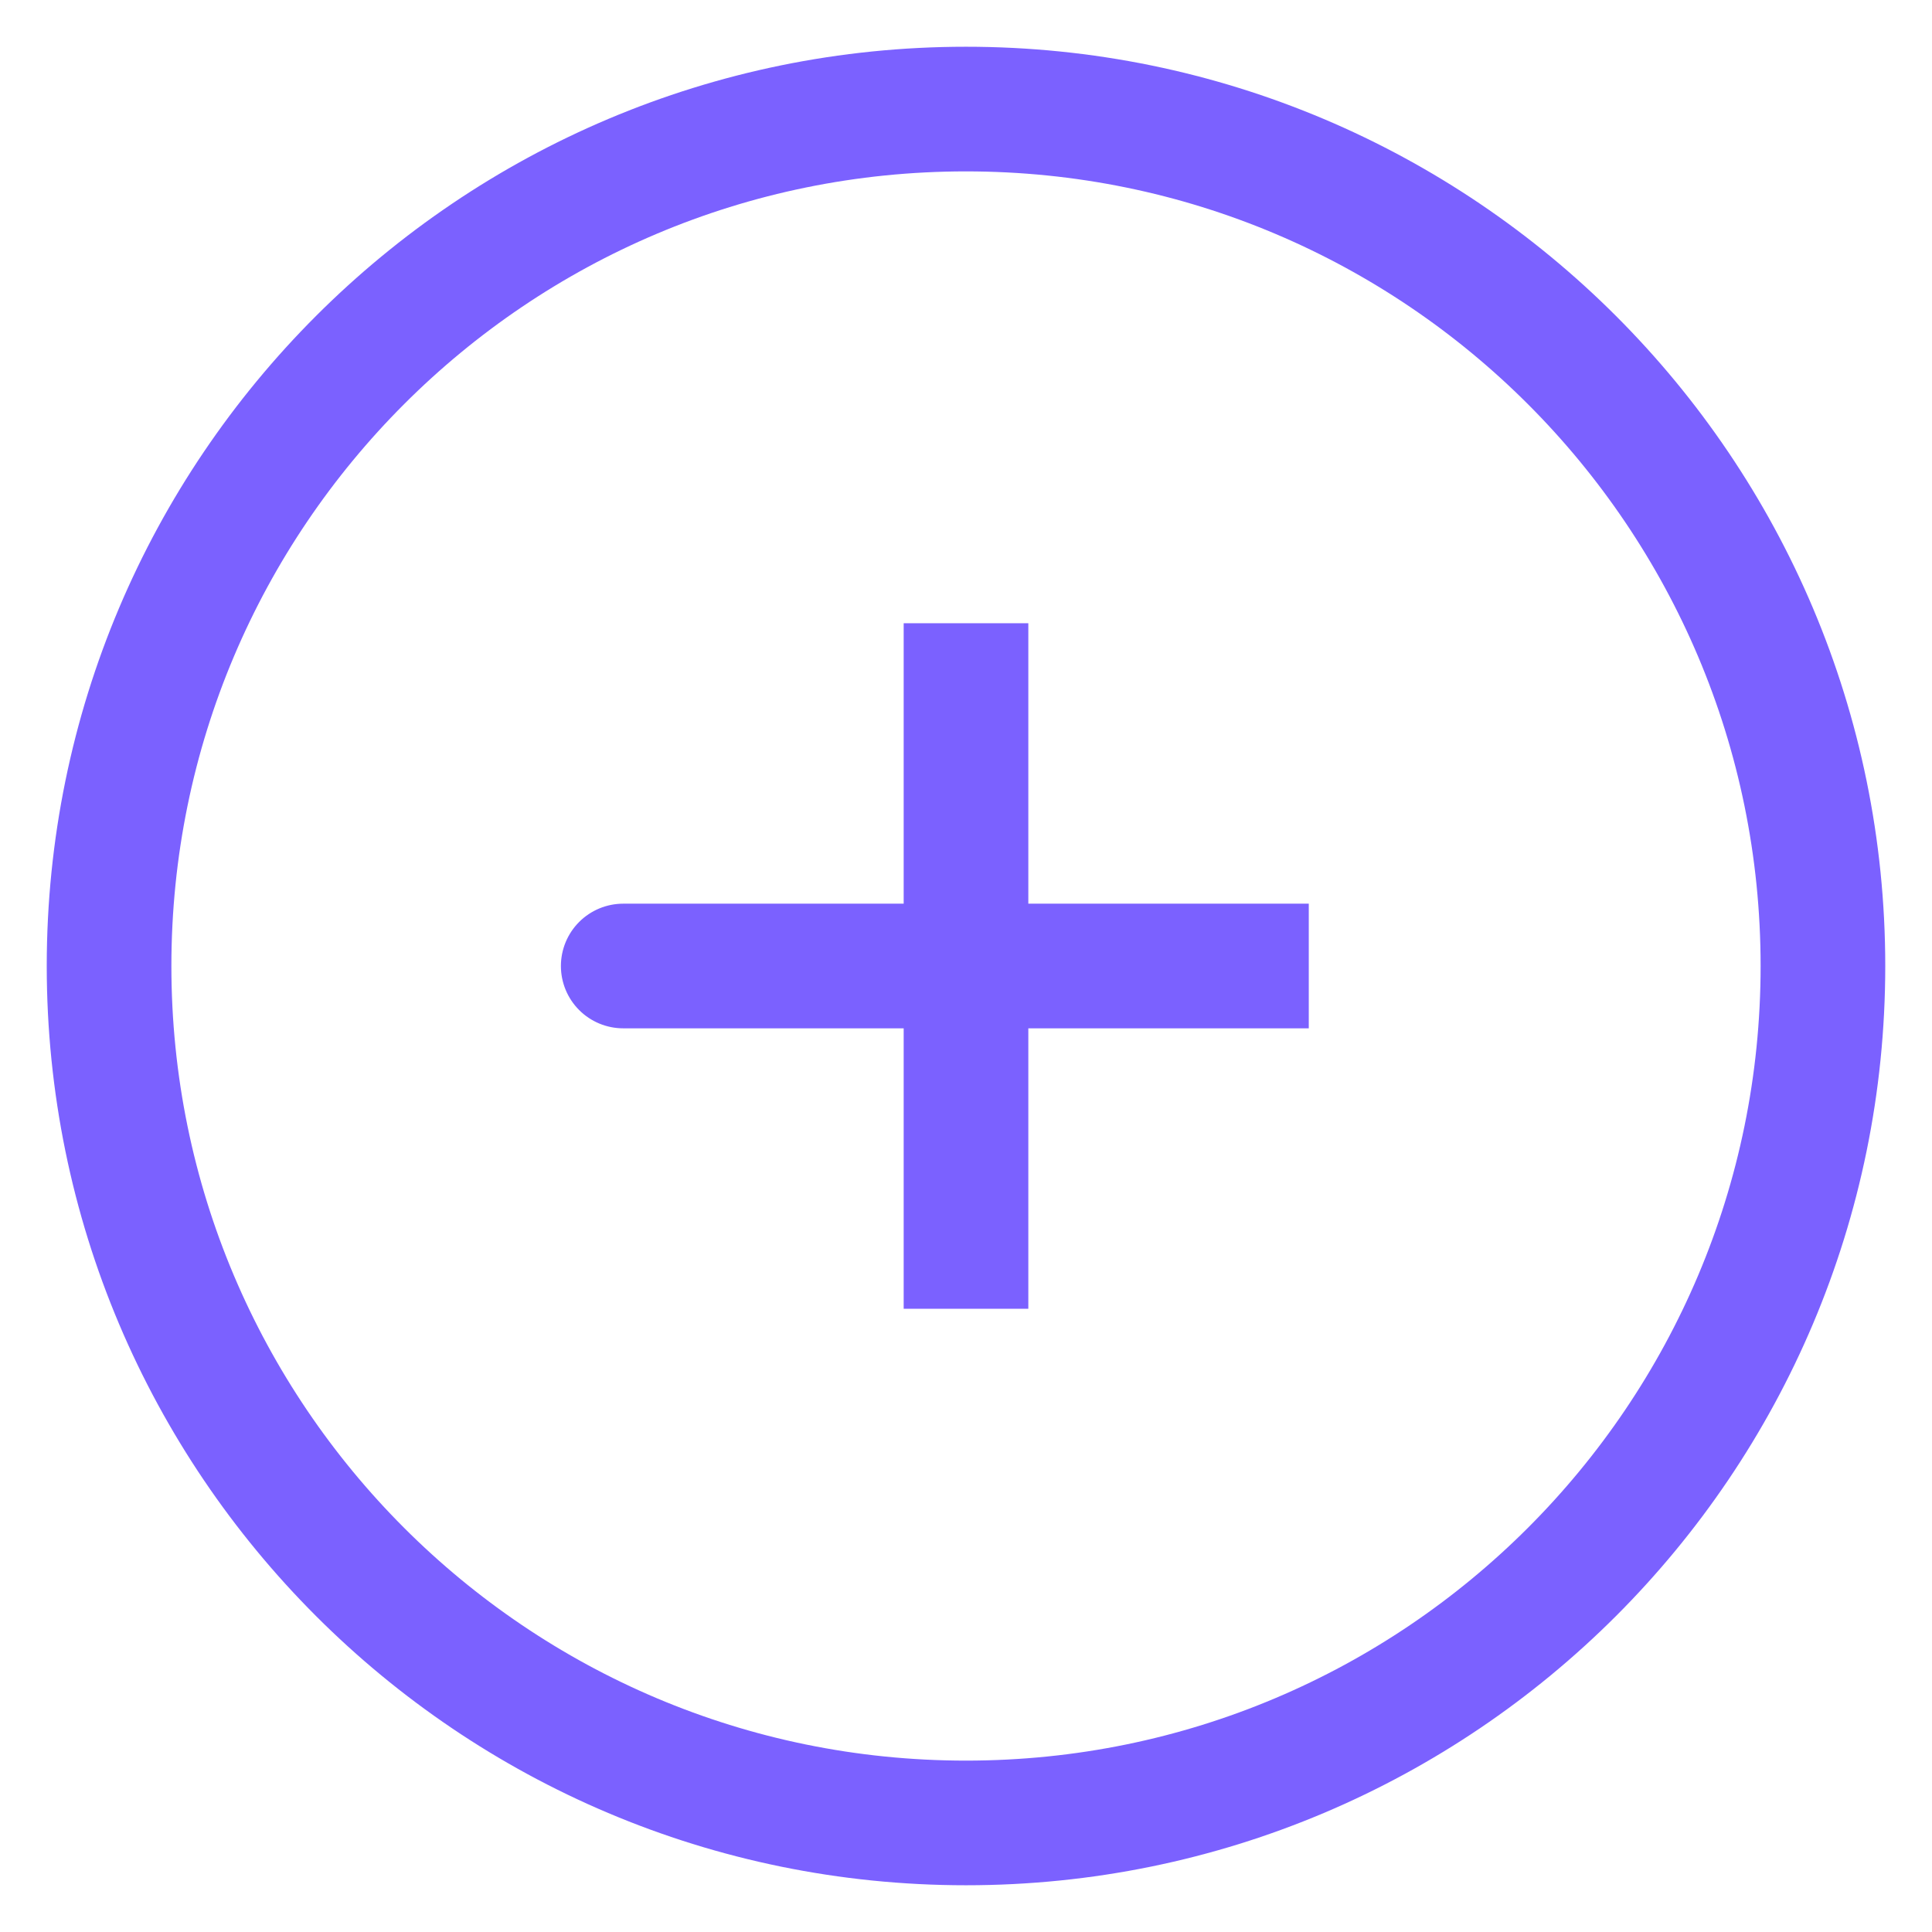 <svg width="31" height="31" viewBox="0 0 31 31" fill="none" xmlns="http://www.w3.org/2000/svg">
<path d="M15.5 15.5H10M15.5 10V15.5V10ZM15.5 15.5V21V15.5ZM15.5 15.5H21H15.5Z" stroke="#7B61FF" stroke-width="2" stroke-linecap="round"/>
<path d="M15.5 29.25C23.094 29.25 29.25 23.094 29.25 15.5C29.25 7.906 23.094 1.75 15.5 1.75C7.906 1.75 1.75 7.906 1.75 15.5C1.75 23.094 7.906 29.25 15.5 29.25Z" stroke="#7B61FF" stroke-width="2"/>
</svg>
